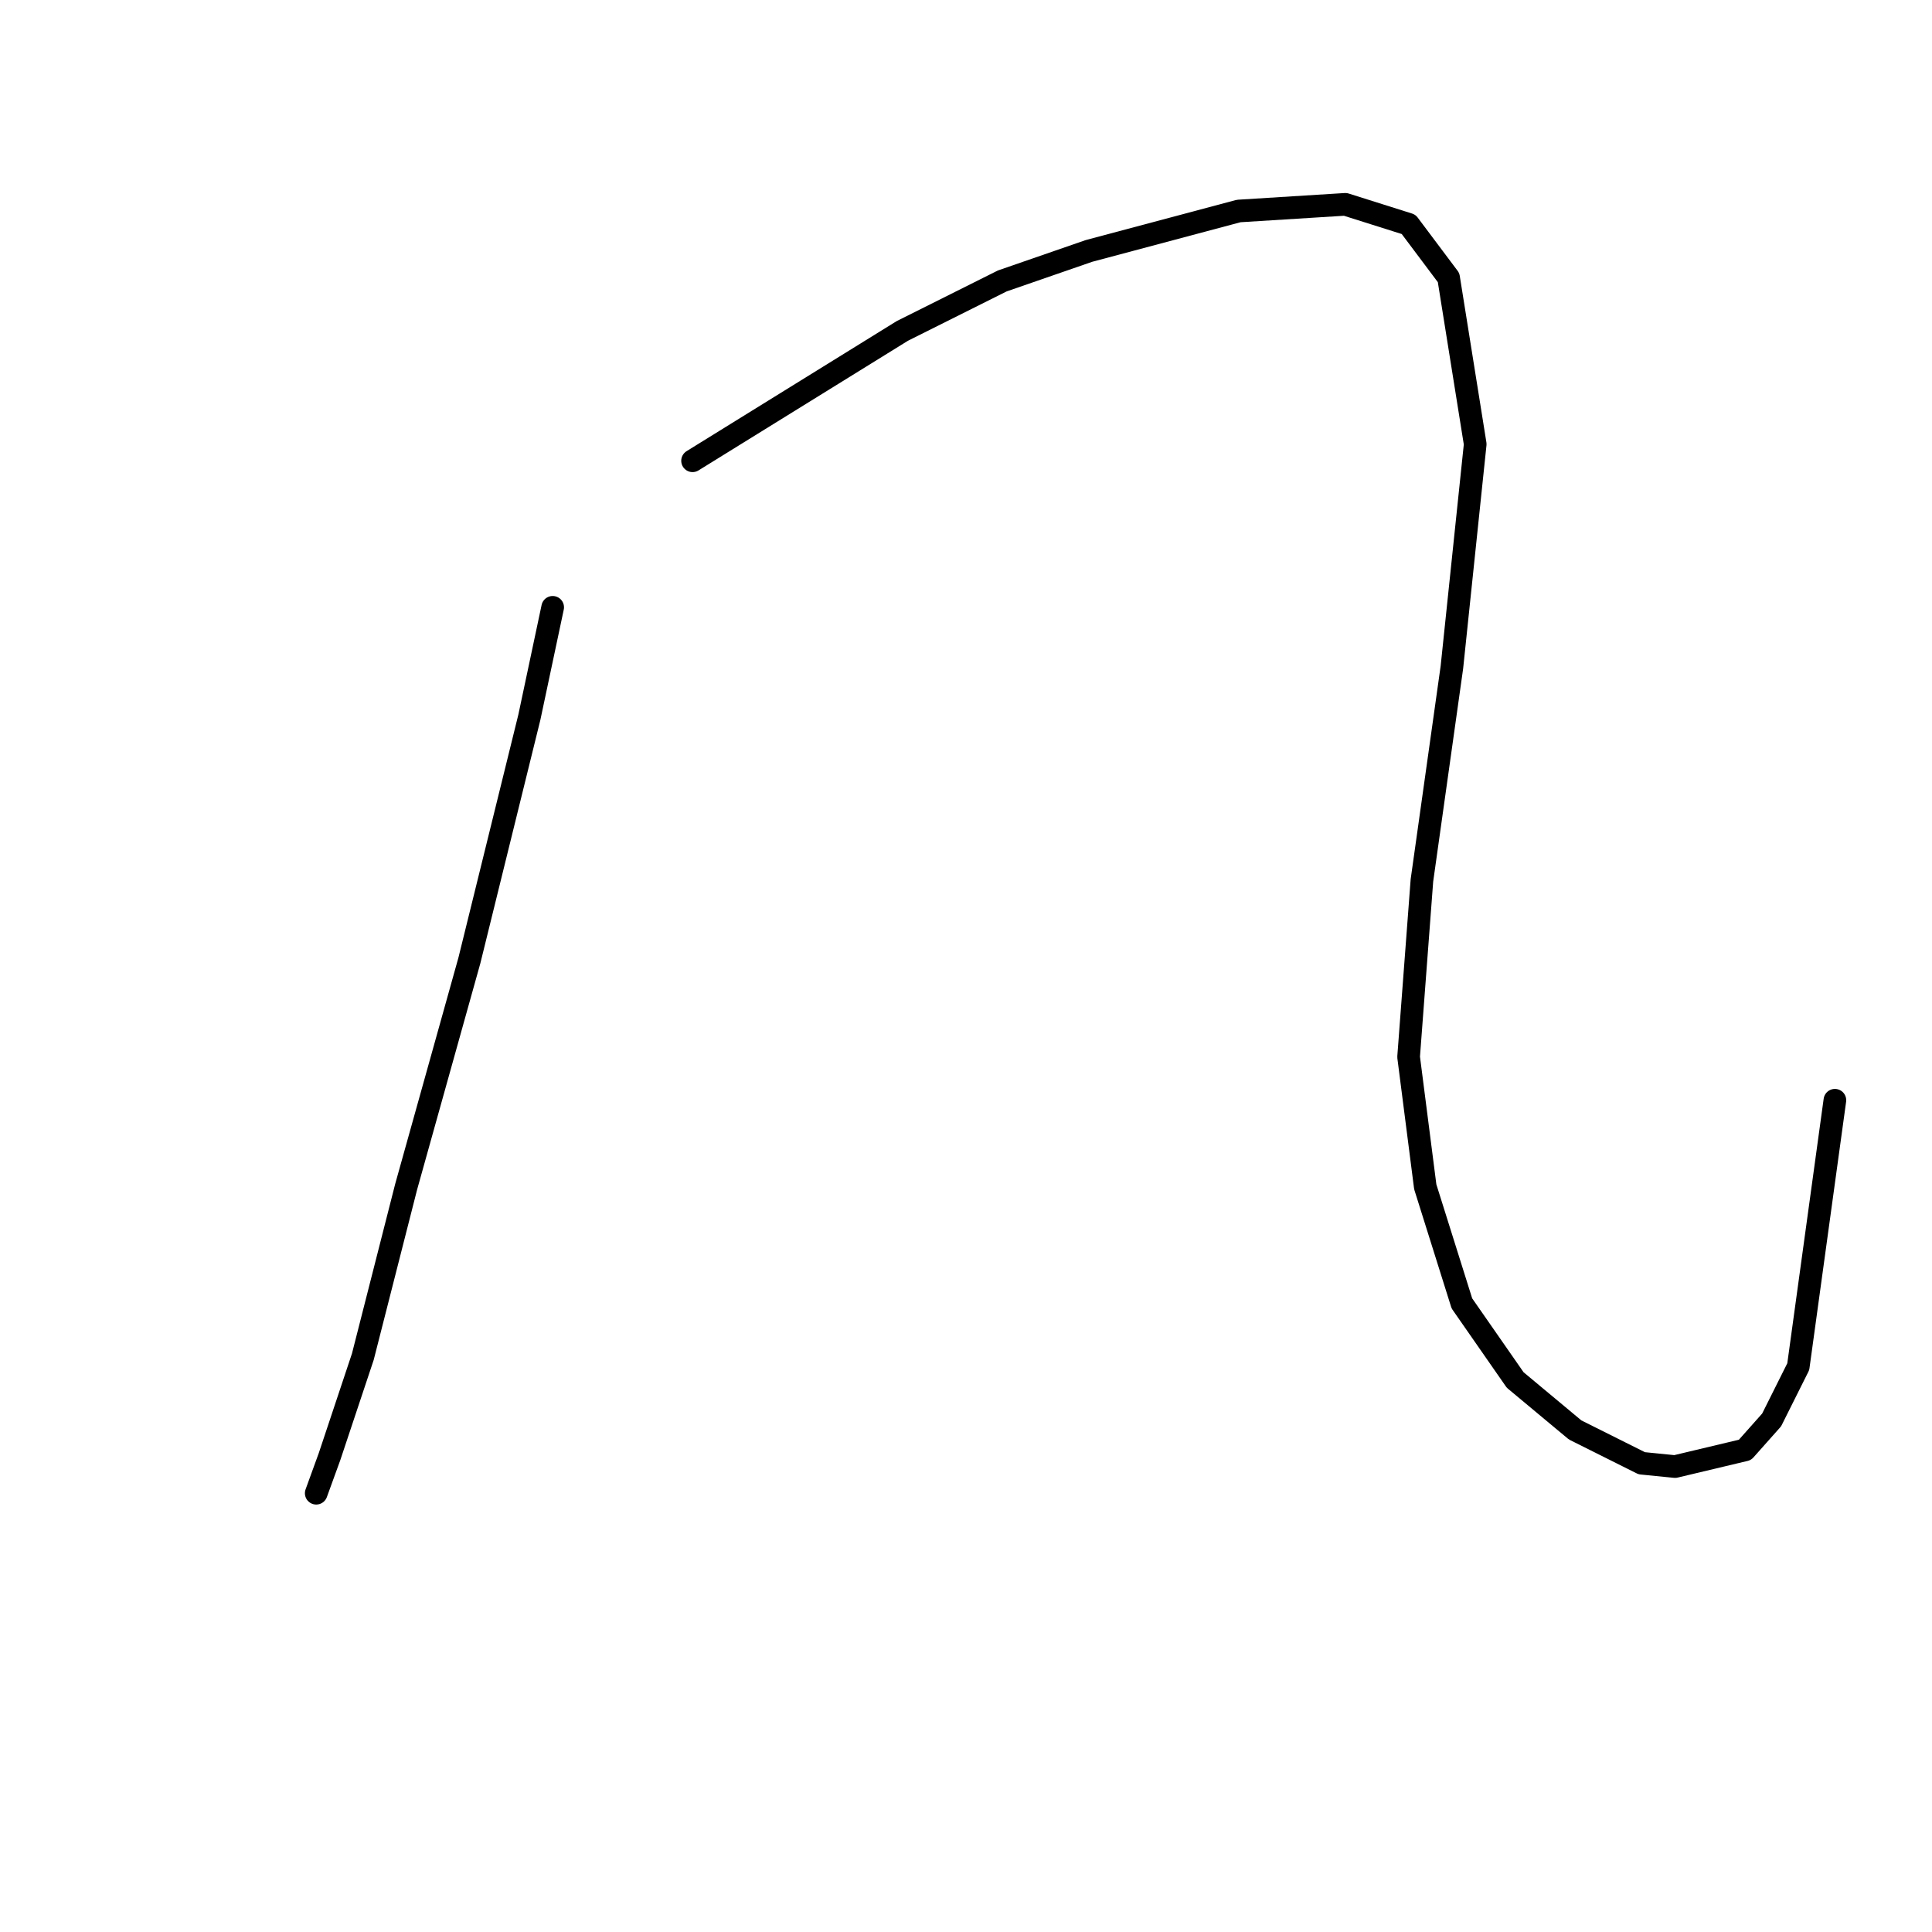<?xml version="1.0" standalone="no"?>
    <svg width="256" height="256" xmlns="http://www.w3.org/2000/svg" version="1.1">
    <polyline stroke="black" stroke-width="3" stroke-linecap="round" fill="transparent" stroke-linejoin="round" points="73.233 80.473 70.144 95.036 62.201 127.251 53.816 157.259 48.079 179.766 43.666 193.005 41.901 197.859 41.901 197.859 " />
        <polyline stroke="black" stroke-width="3" stroke-linecap="round" fill="transparent" stroke-linejoin="round" points="91.768 61.056 119.57 43.846 132.809 37.226 144.282 33.254 164.141 27.959 178.262 27.076 186.647 29.724 191.943 36.785 195.473 58.85 192.384 88.417 188.412 116.66 186.647 140.049 188.854 157.259 193.708 172.705 200.769 182.855 208.712 189.474 217.538 193.887 221.951 194.328 231.218 192.122 234.749 188.15 238.279 181.09 243.133 145.786 243.133 145.786 " />
        </svg>